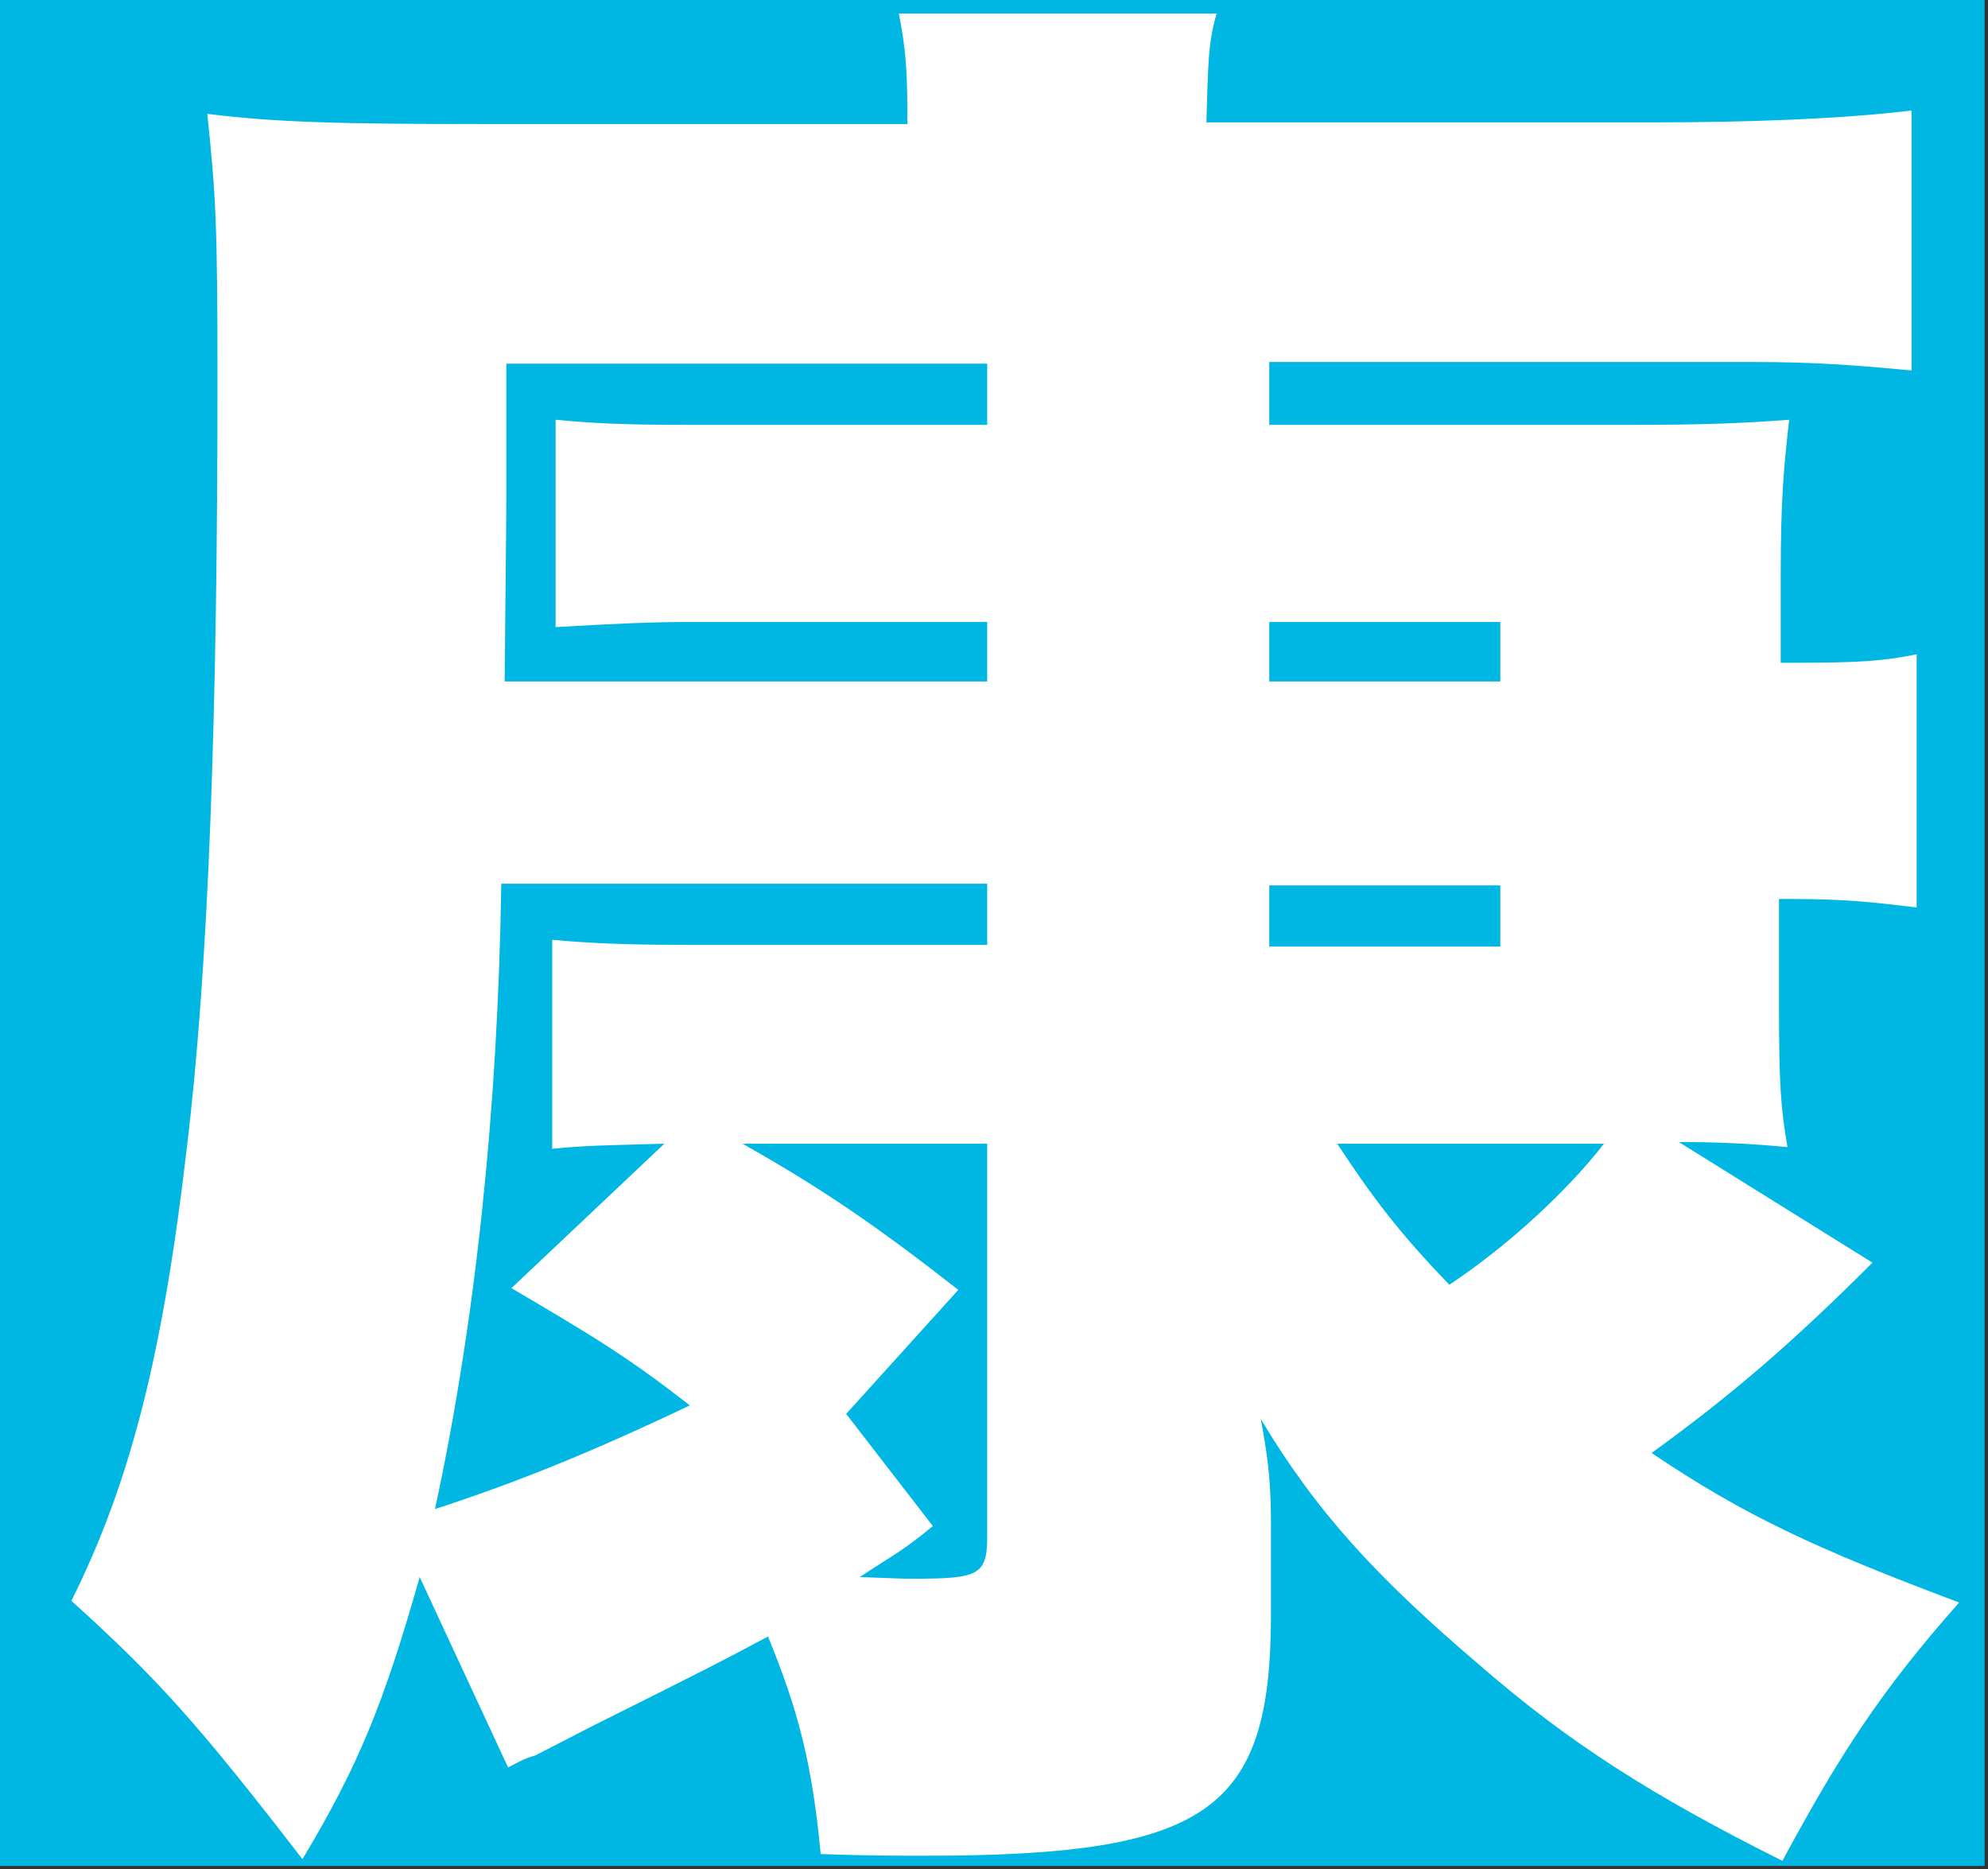 <?xml version="1.0" encoding="utf-8"?>
<!-- Generator: Adobe Illustrator 27.5.0, SVG Export Plug-In . SVG Version: 6.00 Build 0)  -->
<svg version="1.1" id="Layer_1" xmlns="http://www.w3.org/2000/svg" xmlns:xlink="http://www.w3.org/1999/xlink" x="0px" y="0px"
	 viewBox="0 0 117 110" style="enable-background:new 0 0 117 110;" xml:space="preserve">
<rect x="0" y="0" width="117" height="110" fill="#333333" stroke="none"/>
<style type="text/css">
	.st0{fill:#00B7E3;}
	.st1{fill:#FFFFFF;}
</style>
<rect x="-0.1" y="-0.1" class="st0" width="116.9" height="109.9"/>
<g>
	<path class="st1" d="M110.2,74.3c-4.7,4.7-8.3,7.8-13,11.2c5.5,3.7,9.6,5.6,18.1,8.8c-4.6,5.2-7,8.9-10.4,15.2
		c-7.6-3.8-12.5-6.9-17.8-11.5c-6.1-5.2-9.6-9-12.9-14.5c0.5,2.6,0.6,4.1,0.6,6.3v5.2c0,11.6-3.7,14.2-20.4,14.2
		c-1.4,0-3.5,0-6.1-0.1c-0.5-5.3-1.3-8.4-3.1-12.8C42,98,42,98,34.8,101.6l-3.3,1.7c-0.7,0.2-0.8,0.3-1.6,0.7l-5.2-11.2
		c-2.1,7.4-3.6,11.1-6.9,16.6c-6.1-7.9-8.5-10.6-13.6-15.2c3.5-7,5.4-14.6,6.8-26.7c1.3-10.7,1.8-25.8,1.8-45.1
		c0-9.3-0.1-10.9-0.6-15.7c4,0.5,7.8,0.6,16.3,0.6h24.9V6.6c0-2.4-0.1-3.8-0.5-5.8h18.7c-0.5,1.7-0.5,3-0.6,6.4h26.6
		c5.2,0,10.9-0.2,14.9-0.7v15.3c-3.2-0.3-5.6-0.5-9.4-0.5H74.7V25H96c4.5,0,6.6-0.1,9.3-0.3c-0.3,2.6-0.5,4.6-0.5,9.1V39h1
		c3.5,0,5.1-0.1,7-0.5v14.9c-2.5-0.3-4.1-0.5-7.4-0.5h-0.7v6.3c0,4.6,0.1,6,0.5,8.3c-2.1-0.2-4.1-0.3-6.4-0.3L110.2,74.3z
		 M29.5,52.1c-0.2,13.1-1.5,25.6-3.9,36.7c4.6-1.5,8.9-3.2,15-6.1c-3.6-2.8-5.4-3.9-10.5-6.9l9-8.5c-3.5,0.1-4.6,0.1-6.6,0.3V55.3
		c2.1,0.2,4.4,0.3,7.8,0.3h17.8v-3.6H29.5z M58.1,36.6H40.6c-2.4,0-4.3,0.1-7.9,0.3V24.7c2.1,0.2,3.9,0.3,7.7,0.3h17.7v-3.6H29.8
		c0,2.5,0,4.5,0,5.9c0,3,0,3-0.1,12.8h28.4V36.6z M54.9,89.8c-1.8,1.5-2.5,1.8-4.3,3c2.6,0.1,2.6,0.1,3.1,0.1c3.9,0,4.4-0.2,4.4-2.5
		V67.3H43.7c4.6,2.6,7.7,4.7,12.7,8.6l-6.6,7.3L54.9,89.8z M88.3,36.6H74.7v3.5h13.6V36.6z M74.7,52.1v3.6h13.6v-3.6H74.7z
		 M78.7,67.3c2.1,3.2,3.7,5.3,6.6,8.3c3.6-2.4,7-5.6,9.1-8.3H78.7z"/>
</g>
</svg>
